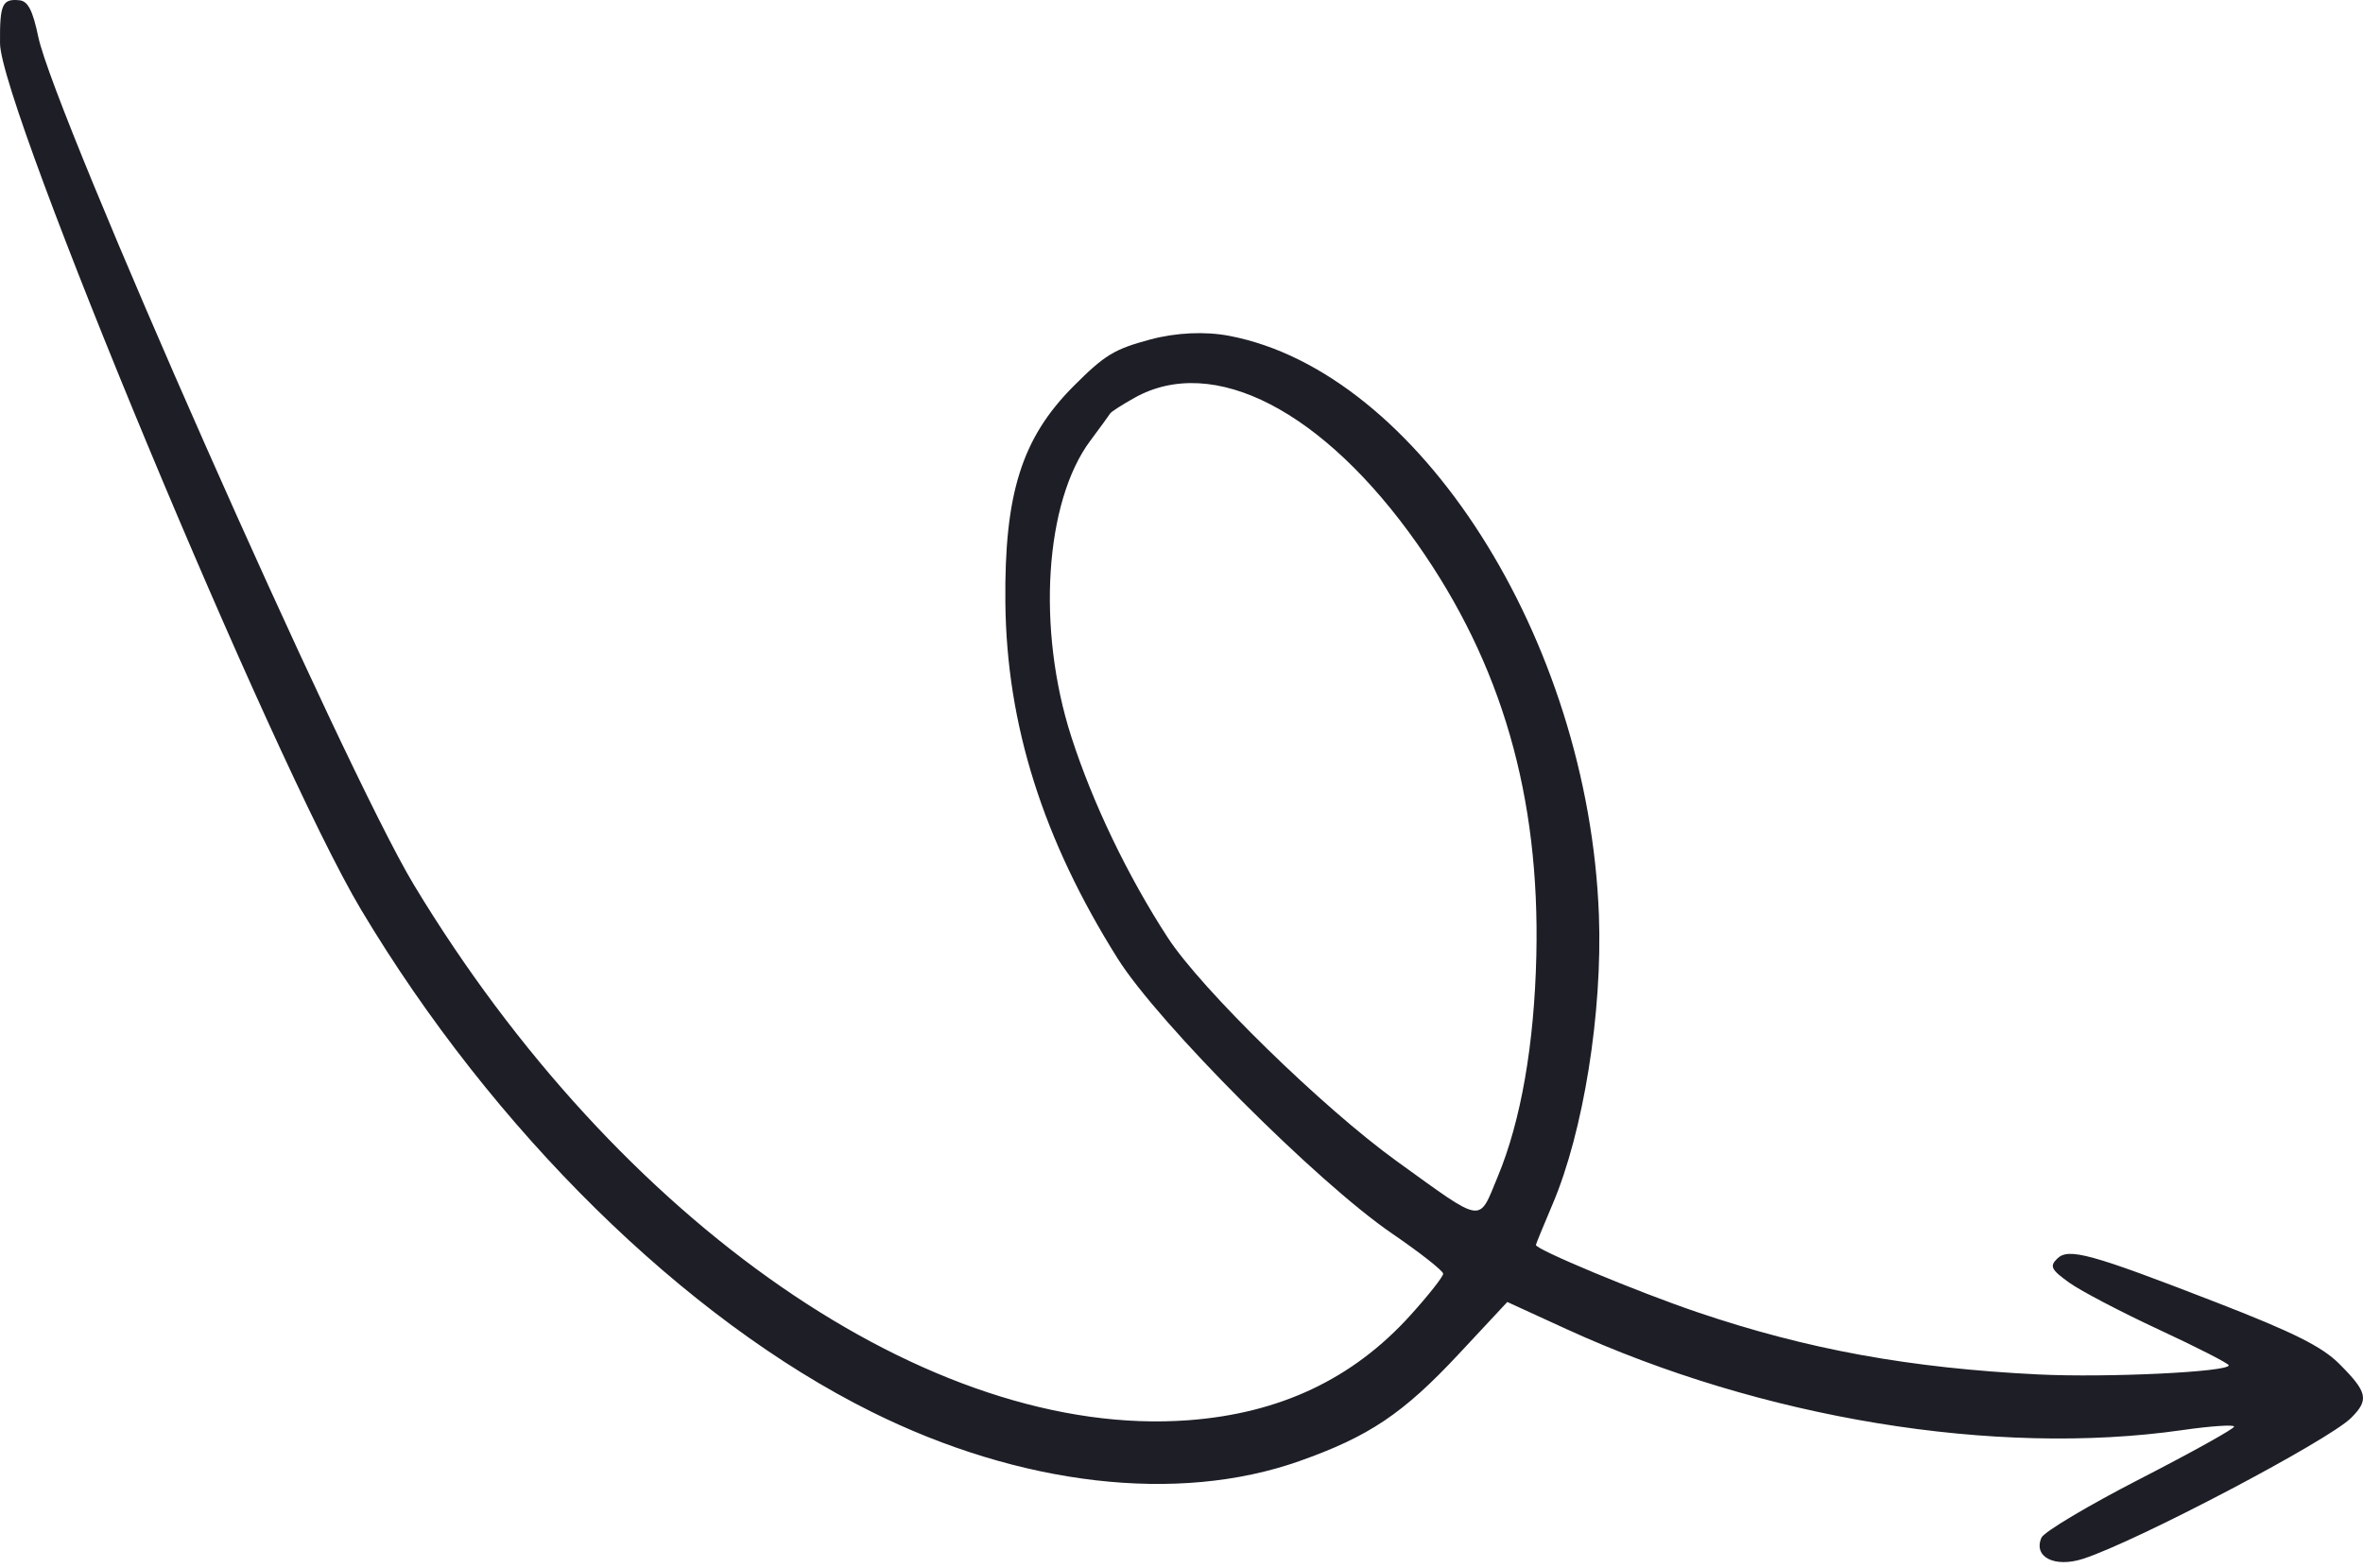 <svg width="104" height="69" viewBox="0 0 104 69" fill="none" xmlns="http://www.w3.org/2000/svg">
<path fill-rule="evenodd" clip-rule="evenodd" d="M0.001 1.908C0.024 4.71 11.996 33.515 15.889 40.034C21.688 49.743 30.131 58.05 38.361 62.141C44.908 65.396 51.838 66.196 57.175 64.314C60.259 63.225 61.755 62.22 64.215 59.583L66.339 57.306L68.932 58.494C77.536 62.438 87.817 64.125 96.047 62.945C97.3 62.765 98.327 62.696 98.328 62.791C98.328 62.887 96.467 63.921 94.191 65.091C91.915 66.26 89.962 67.424 89.85 67.677C89.475 68.531 90.429 69.015 91.685 68.608C94.05 67.84 102.473 63.41 103.479 62.406C104.276 61.609 104.203 61.276 102.954 60.027C102.195 59.268 100.939 58.64 97.532 57.319C91.998 55.172 91.035 54.908 90.539 55.4C90.2 55.736 90.275 55.884 91.072 56.456C91.582 56.821 93.368 57.756 95.042 58.533C96.716 59.311 98.088 60.013 98.091 60.093C98.104 60.385 92.744 60.643 89.73 60.496C84.057 60.219 79.534 59.394 74.702 57.755C72.062 56.86 67.566 54.986 67.598 54.794C67.607 54.736 67.938 53.93 68.332 53.002C69.692 49.807 70.532 44.561 70.371 40.274C69.912 28.118 62.418 16.372 54.107 14.783C53.037 14.578 51.758 14.638 50.615 14.945C49.037 15.369 48.616 15.626 47.246 17C44.971 19.282 44.199 21.733 44.248 26.522C44.302 31.891 45.901 36.956 49.195 42.196C50.988 45.046 57.95 52.024 61.263 54.29C62.502 55.137 63.515 55.934 63.517 56.062C63.517 56.189 62.87 57.011 62.077 57.888C59.545 60.691 56.339 62.208 52.307 62.51C40.968 63.359 27.221 53.858 18.218 38.949C15.122 33.822 2.397 5.017 1.685 1.623C1.442 0.46 1.23 0.049 0.857 0.012C0.1 -0.064 -0.013 0.186 0.001 1.908ZM49.936 17.507C53.401 15.568 58.253 18.076 62.376 23.936C66.093 29.218 67.778 35.044 67.617 42.056C67.527 45.968 66.94 49.335 65.919 51.789C65.056 53.863 65.359 53.909 61.463 51.101C58.224 48.766 52.869 43.536 51.396 41.27C49.629 38.552 48.089 35.343 47.147 32.417C45.624 27.684 45.983 22.089 47.981 19.405C48.423 18.812 48.819 18.268 48.862 18.196C48.905 18.124 49.388 17.813 49.936 17.507Z" fill="#1D1E26"/>
</svg>
